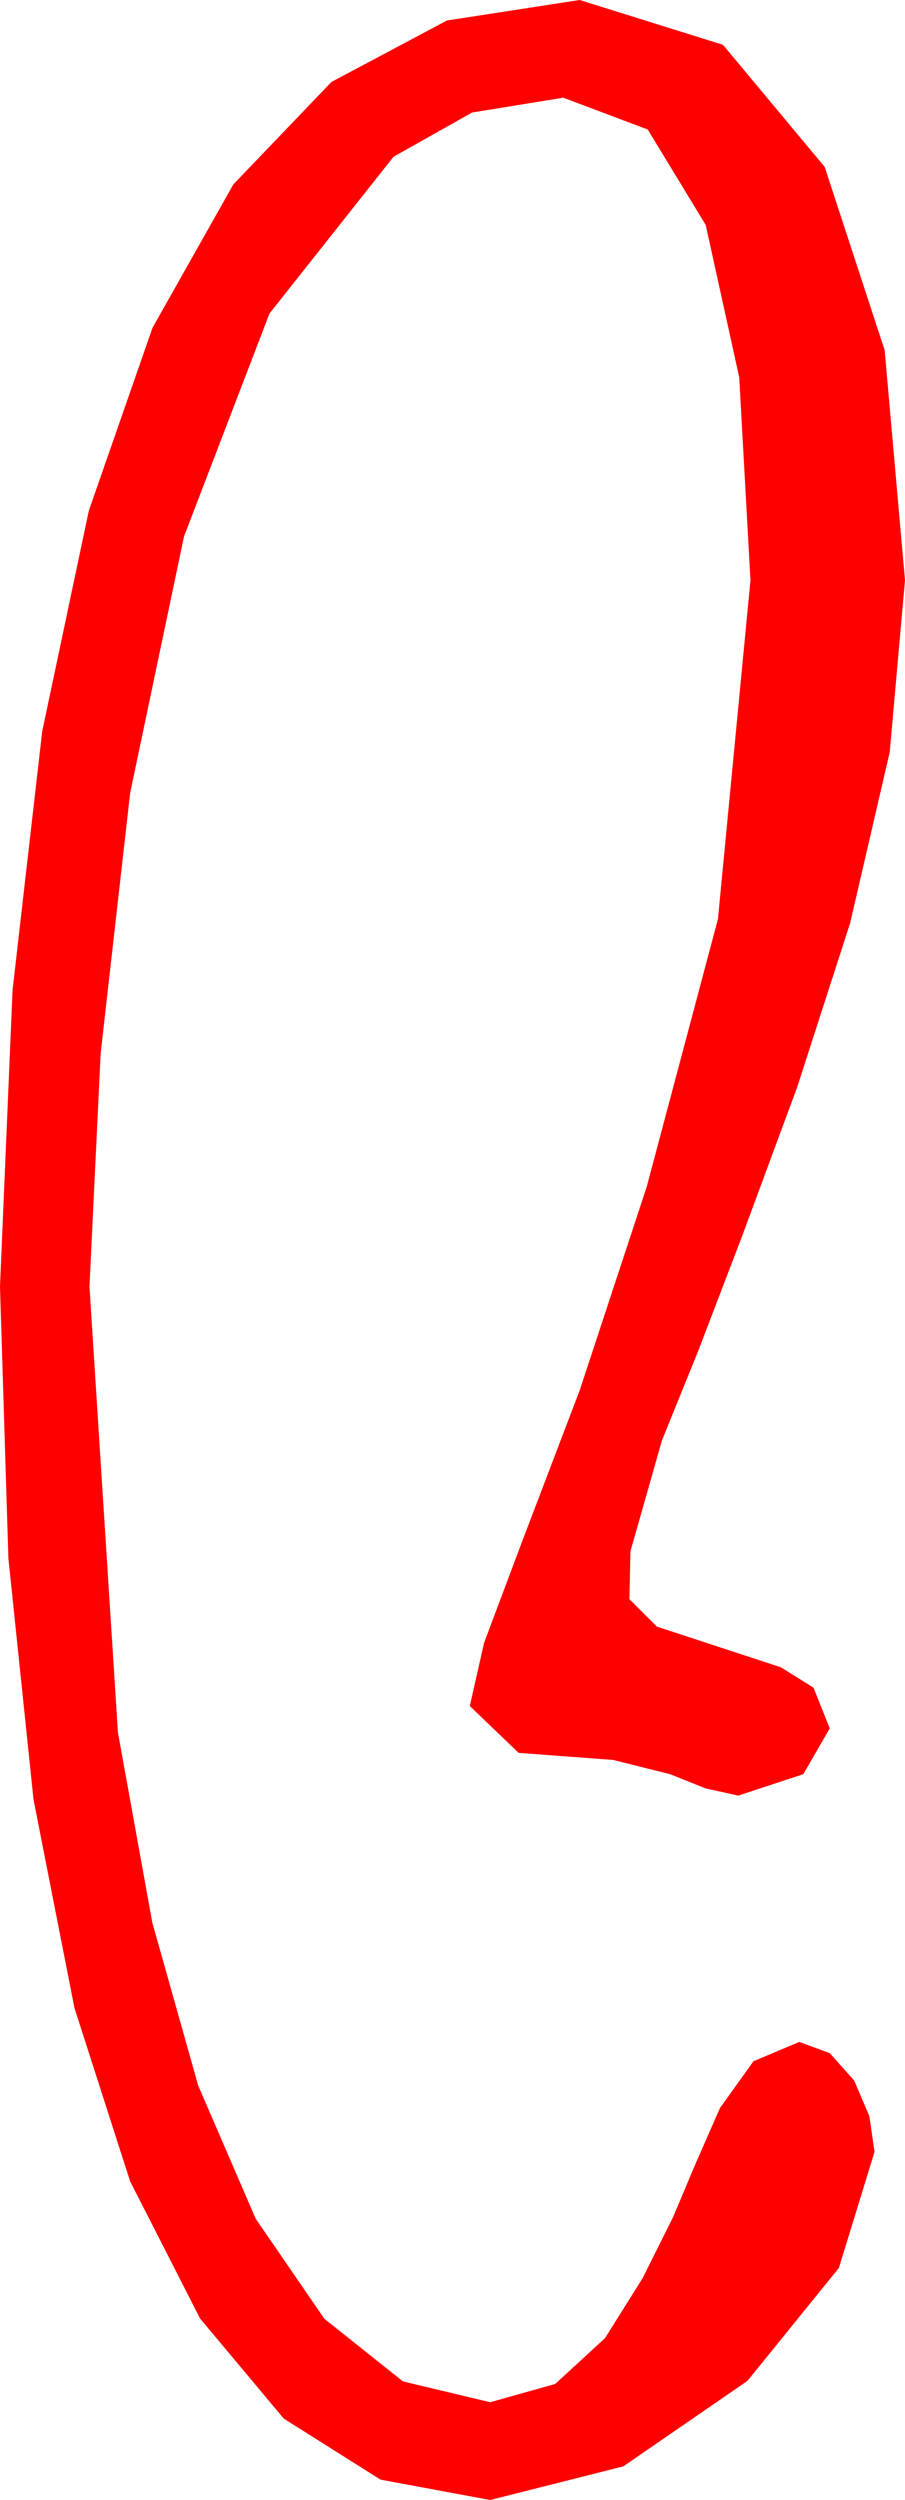 <?xml version="1.0" encoding="utf-8"?>
<!DOCTYPE svg PUBLIC "-//W3C//DTD SVG 1.1//EN" "http://www.w3.org/Graphics/SVG/1.1/DTD/svg11.dtd">
<svg width="13.037" height="35.977" xmlns="http://www.w3.org/2000/svg" xmlns:xlink="http://www.w3.org/1999/xlink" xmlns:xml="http://www.w3.org/XML/1998/namespace" version="1.1">
  <g>
    <g>
      <path style="fill:#FF0000;fill-opacity:1" d="M8.35,0L10.415,0.645 11.88,2.402 12.744,5.039 13.037,8.35 12.817,10.825 12.246,13.286 11.484,15.645 10.693,17.783 10.052,19.457 9.536,20.728 9.082,22.324 9.067,23.013 9.463,23.408 10.356,23.701 11.25,23.994 11.719,24.287 11.953,24.873 11.572,25.532 10.635,25.84 10.166,25.737 9.653,25.532 8.833,25.327 7.471,25.225 6.768,24.551 6.973,23.643 7.529,22.163 8.35,20.01 9.316,17.08 10.342,13.228 10.811,8.35 10.649,5.431 10.166,3.237 9.331,1.864 8.115,1.406 6.801,1.619 5.669,2.256 3.882,4.512 2.651,7.72 1.875,11.411 1.45,15.161 1.289,18.516 1.699,24.932 2.194,27.667 2.856,30.015 3.684,31.93 4.673,33.369 5.804,34.27 7.061,34.57 7.998,34.307 8.716,33.647 9.258,32.783 9.697,31.904 10.005,31.172 10.371,30.337 10.854,29.663 11.514,29.385 11.953,29.546 12.305,29.941 12.524,30.454 12.598,30.967 12.085,32.637 10.767,34.263 8.979,35.493 7.061,35.977 5.482,35.684 4.087,34.805 2.882,33.365 1.875,31.392 1.073,28.898 0.483,25.898 0.121,22.427 0,18.516 0.181,14.247 0.608,10.525 1.28,7.348 2.197,4.717 3.362,2.653 4.775,1.179 6.438,0.295 8.35,0z" />
    </g>
  </g>
</svg>